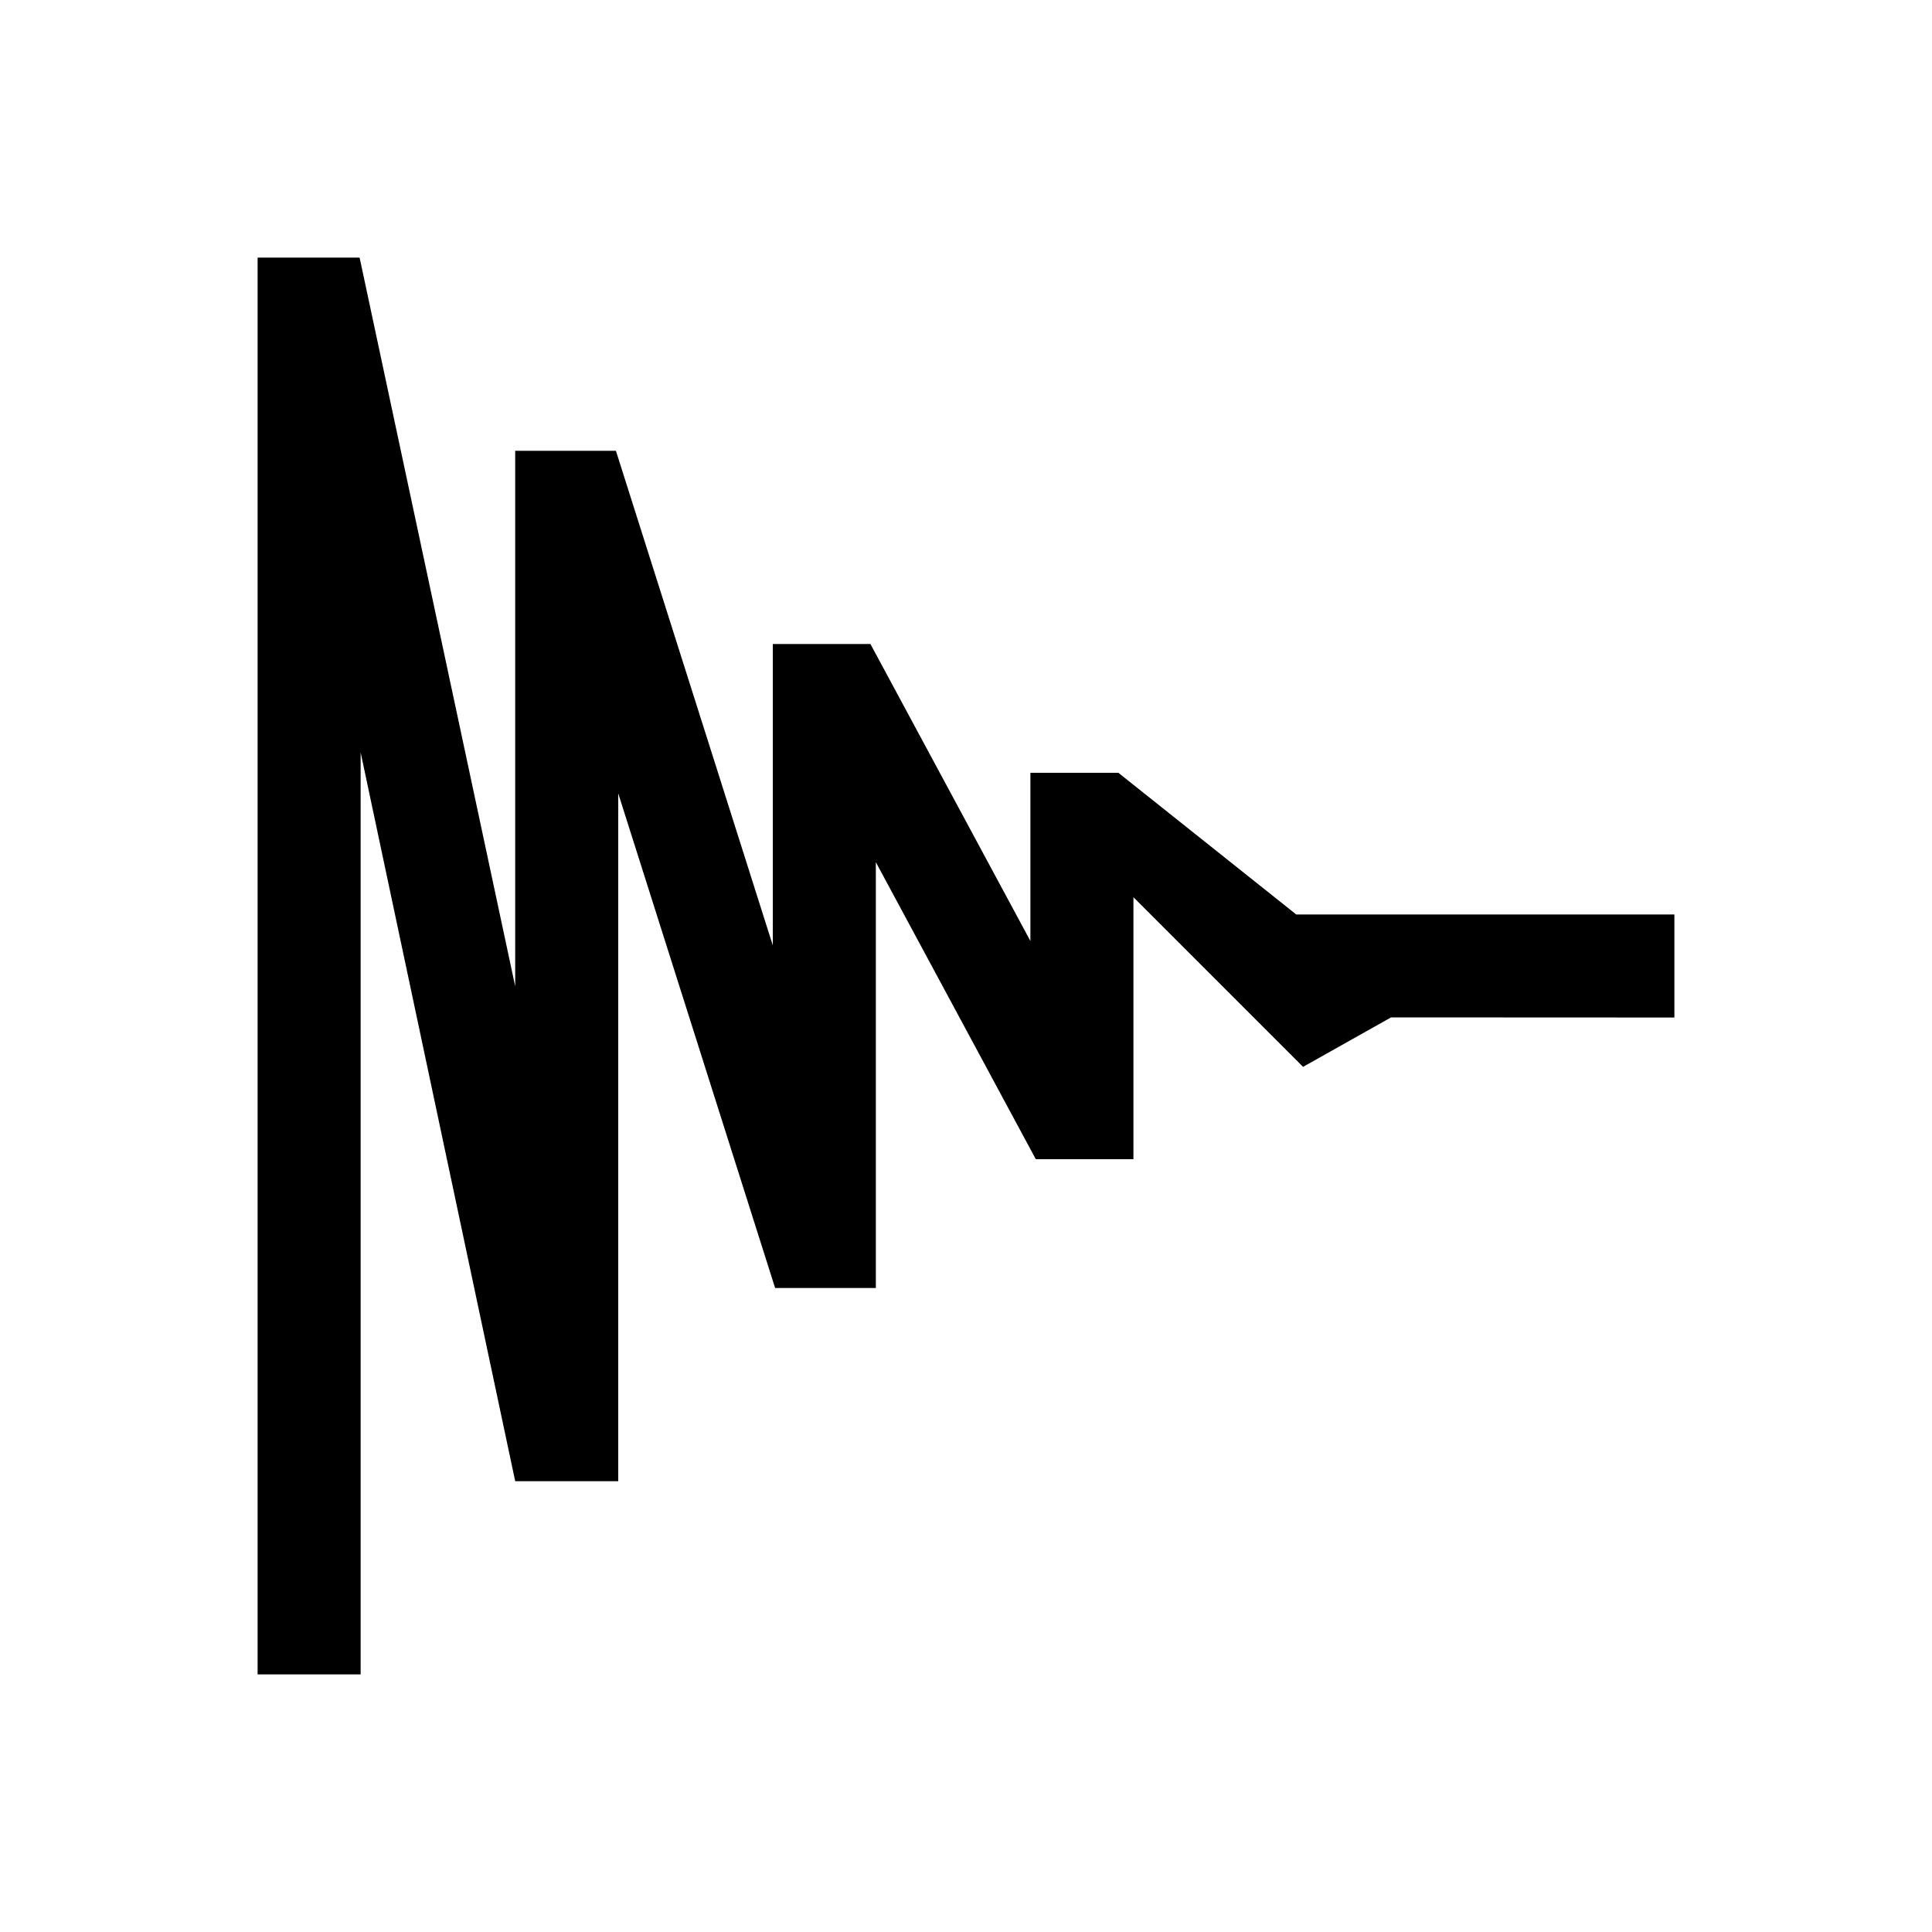 <?xml version="1.0" encoding="utf-8"?>
<!-- Generator: Adobe Illustrator 15.0.2, SVG Export Plug-In . SVG Version: 6.00 Build 0)  -->
<!DOCTYPE svg PUBLIC "-//W3C//DTD SVG 1.1//EN" "http://www.w3.org/Graphics/SVG/1.1/DTD/svg11.dtd">
<svg version="1.1" id="Layer_1" xmlns="http://www.w3.org/2000/svg" xmlns:xlink="http://www.w3.org/1999/xlink" x="0px" y="0px"
	 width="15px" height="15px" viewBox="0 0 15 15" enable-background="new 0 0 15 15" xml:space="preserve">
<polygon points="10.064,7.1 8.683,6 8,6 8,7.306 6.758,5 6,5 6,7.34 4.782,3.5 4,3.5 4,7.658 2.792,2 2,2 2,13 2.8,13 2.8,5.842 
	4,11.5 4.8,11.5 4.8,6.16 6.018,10 6.8,10 6.8,6.694 8.042,9 8.8,9 8.8,6.966 10.117,8.283 10.8,7.899 13,7.9 13,7.1 "/>
</svg>
